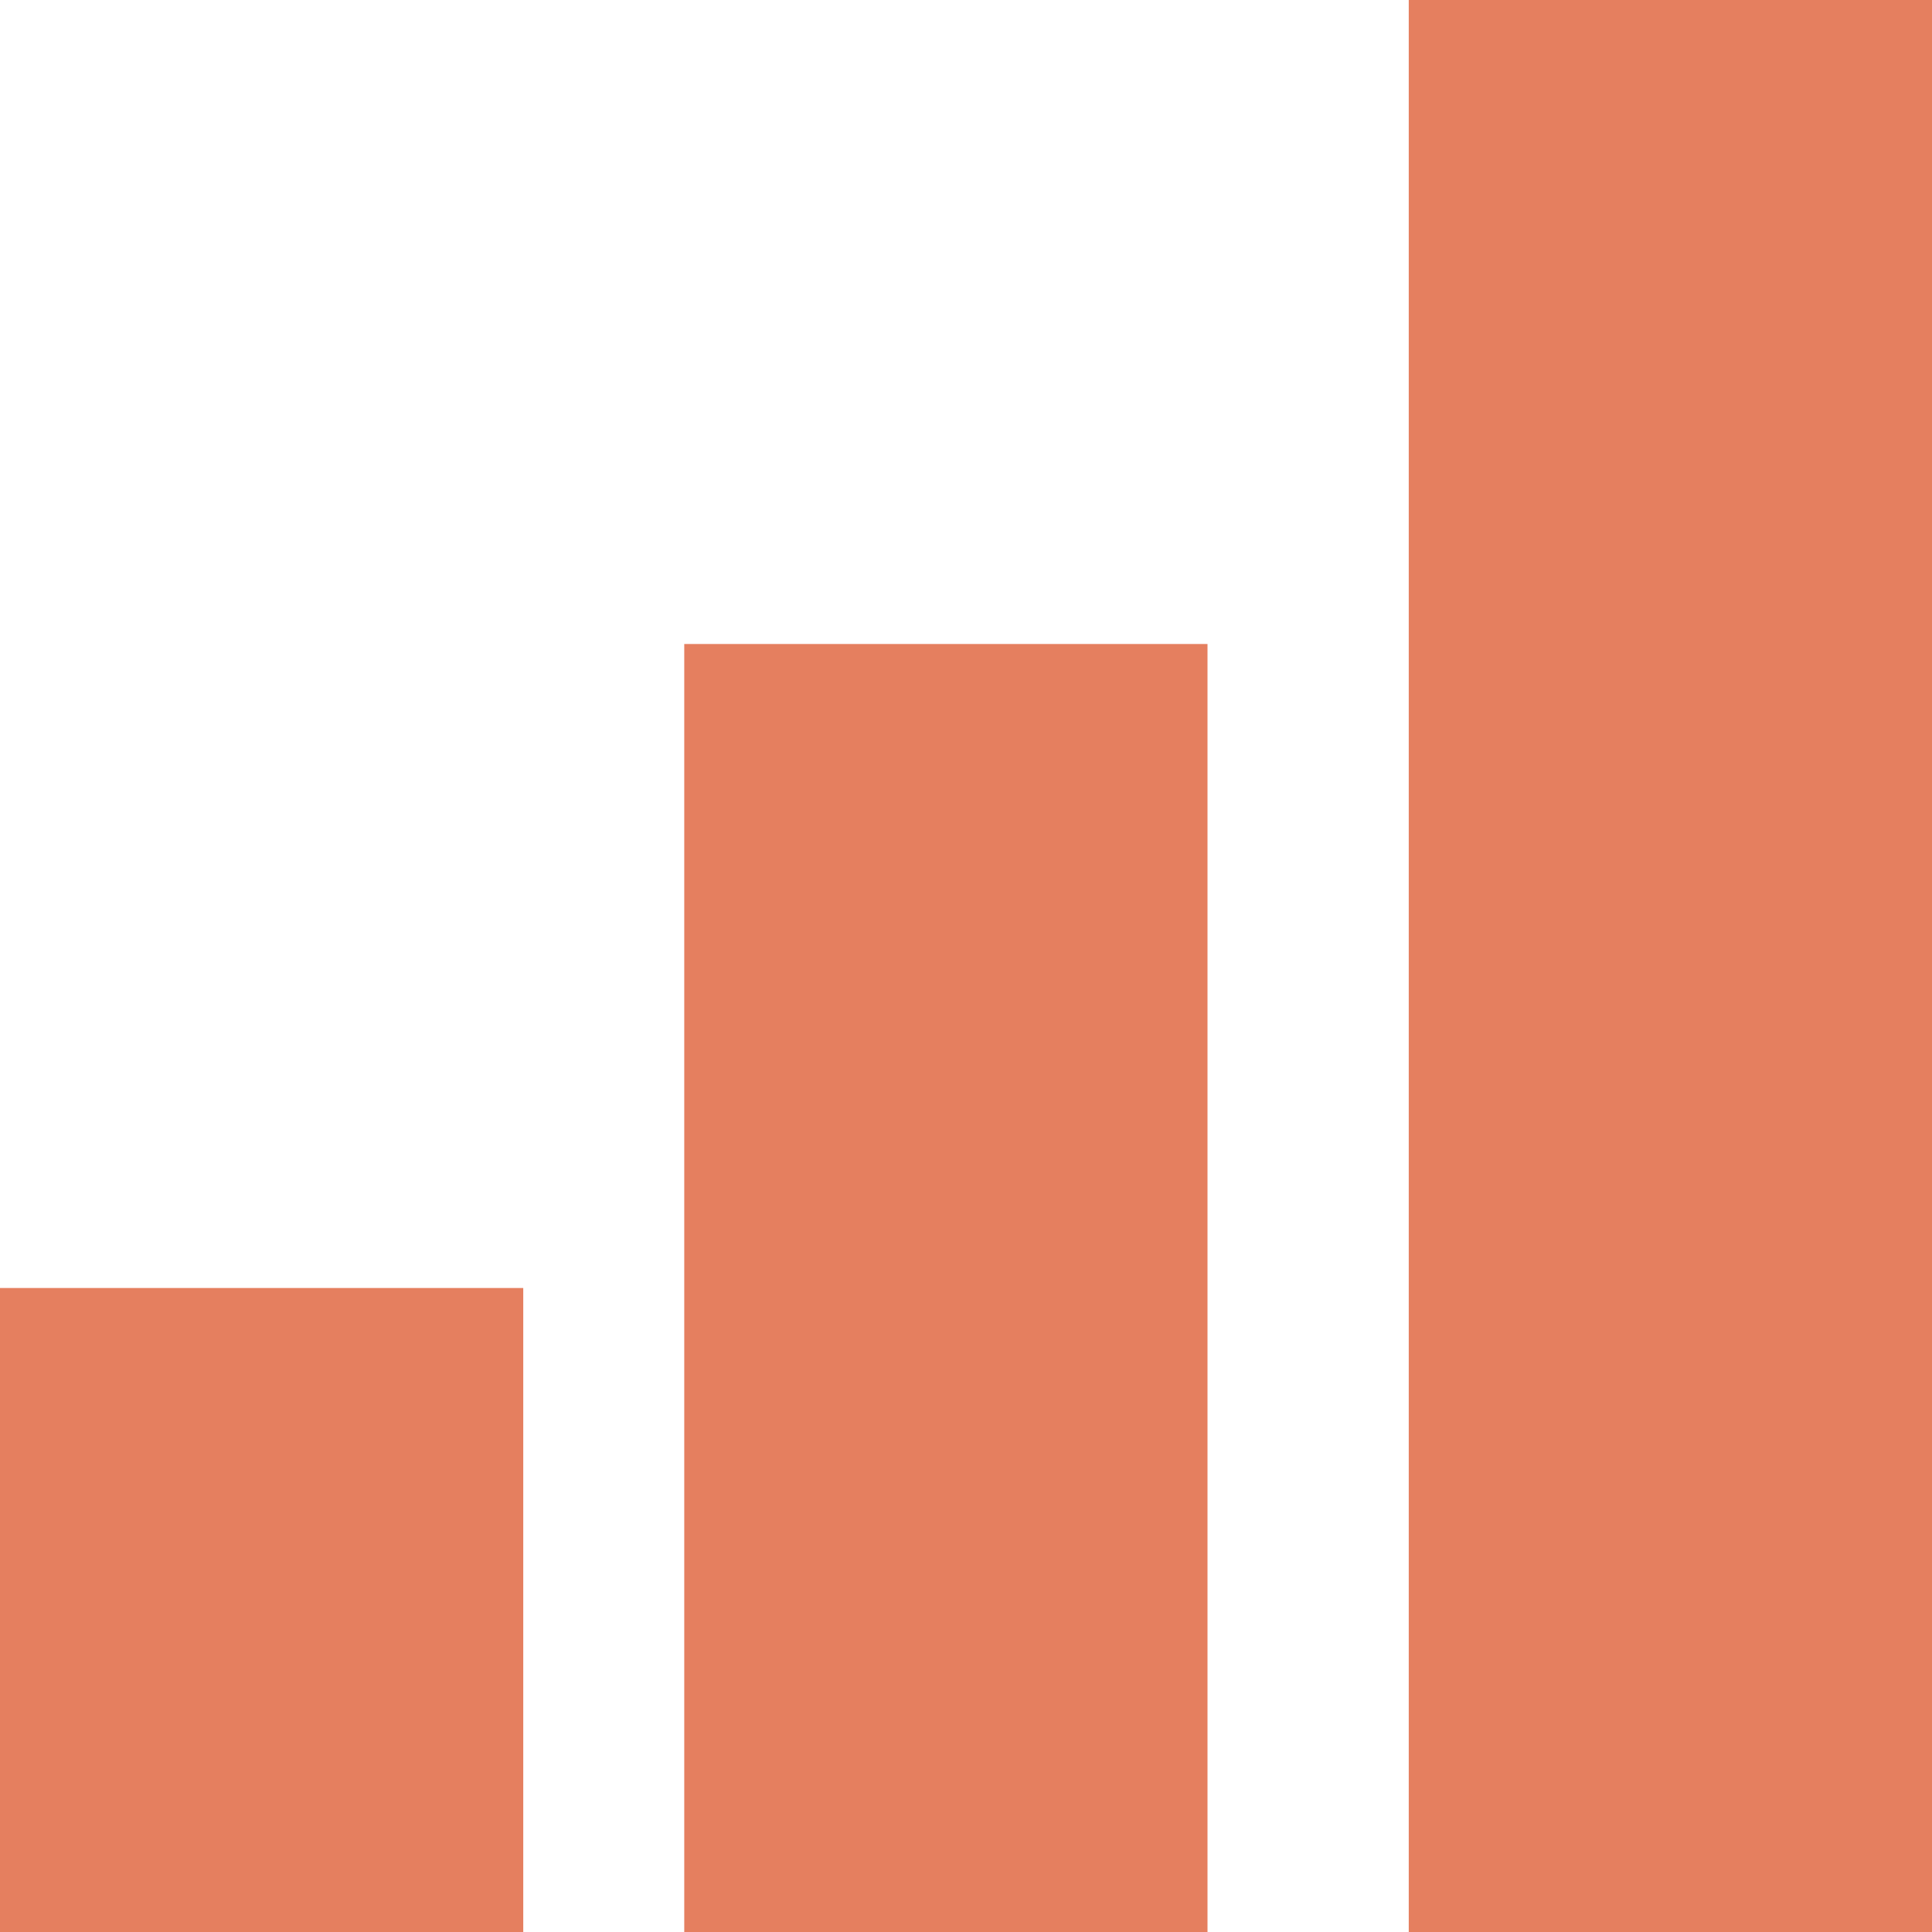 <?xml version="1.0" encoding="utf-8"?>
<!-- Generator: Adobe Illustrator 21.1.0, SVG Export Plug-In . SVG Version: 6.00 Build 0)  -->
<svg version="1.1" id="Layer_1" xmlns="http://www.w3.org/2000/svg" xmlns:xlink="http://www.w3.org/1999/xlink" x="0px" y="0px"
	 viewBox="0 0 48 48" style="enable-background:new 0 0 48 48;" xml:space="preserve">
<style type="text/css">
	.st0{fill:#E57F5F;}
</style>
<rect x="0" y="32" class="st0" width="13" height="16"/>
<rect x="17" y="16" class="st0" width="13" height="32"/>
<rect x="35" y="0" class="st0" width="13" height="48"/>
</svg>
